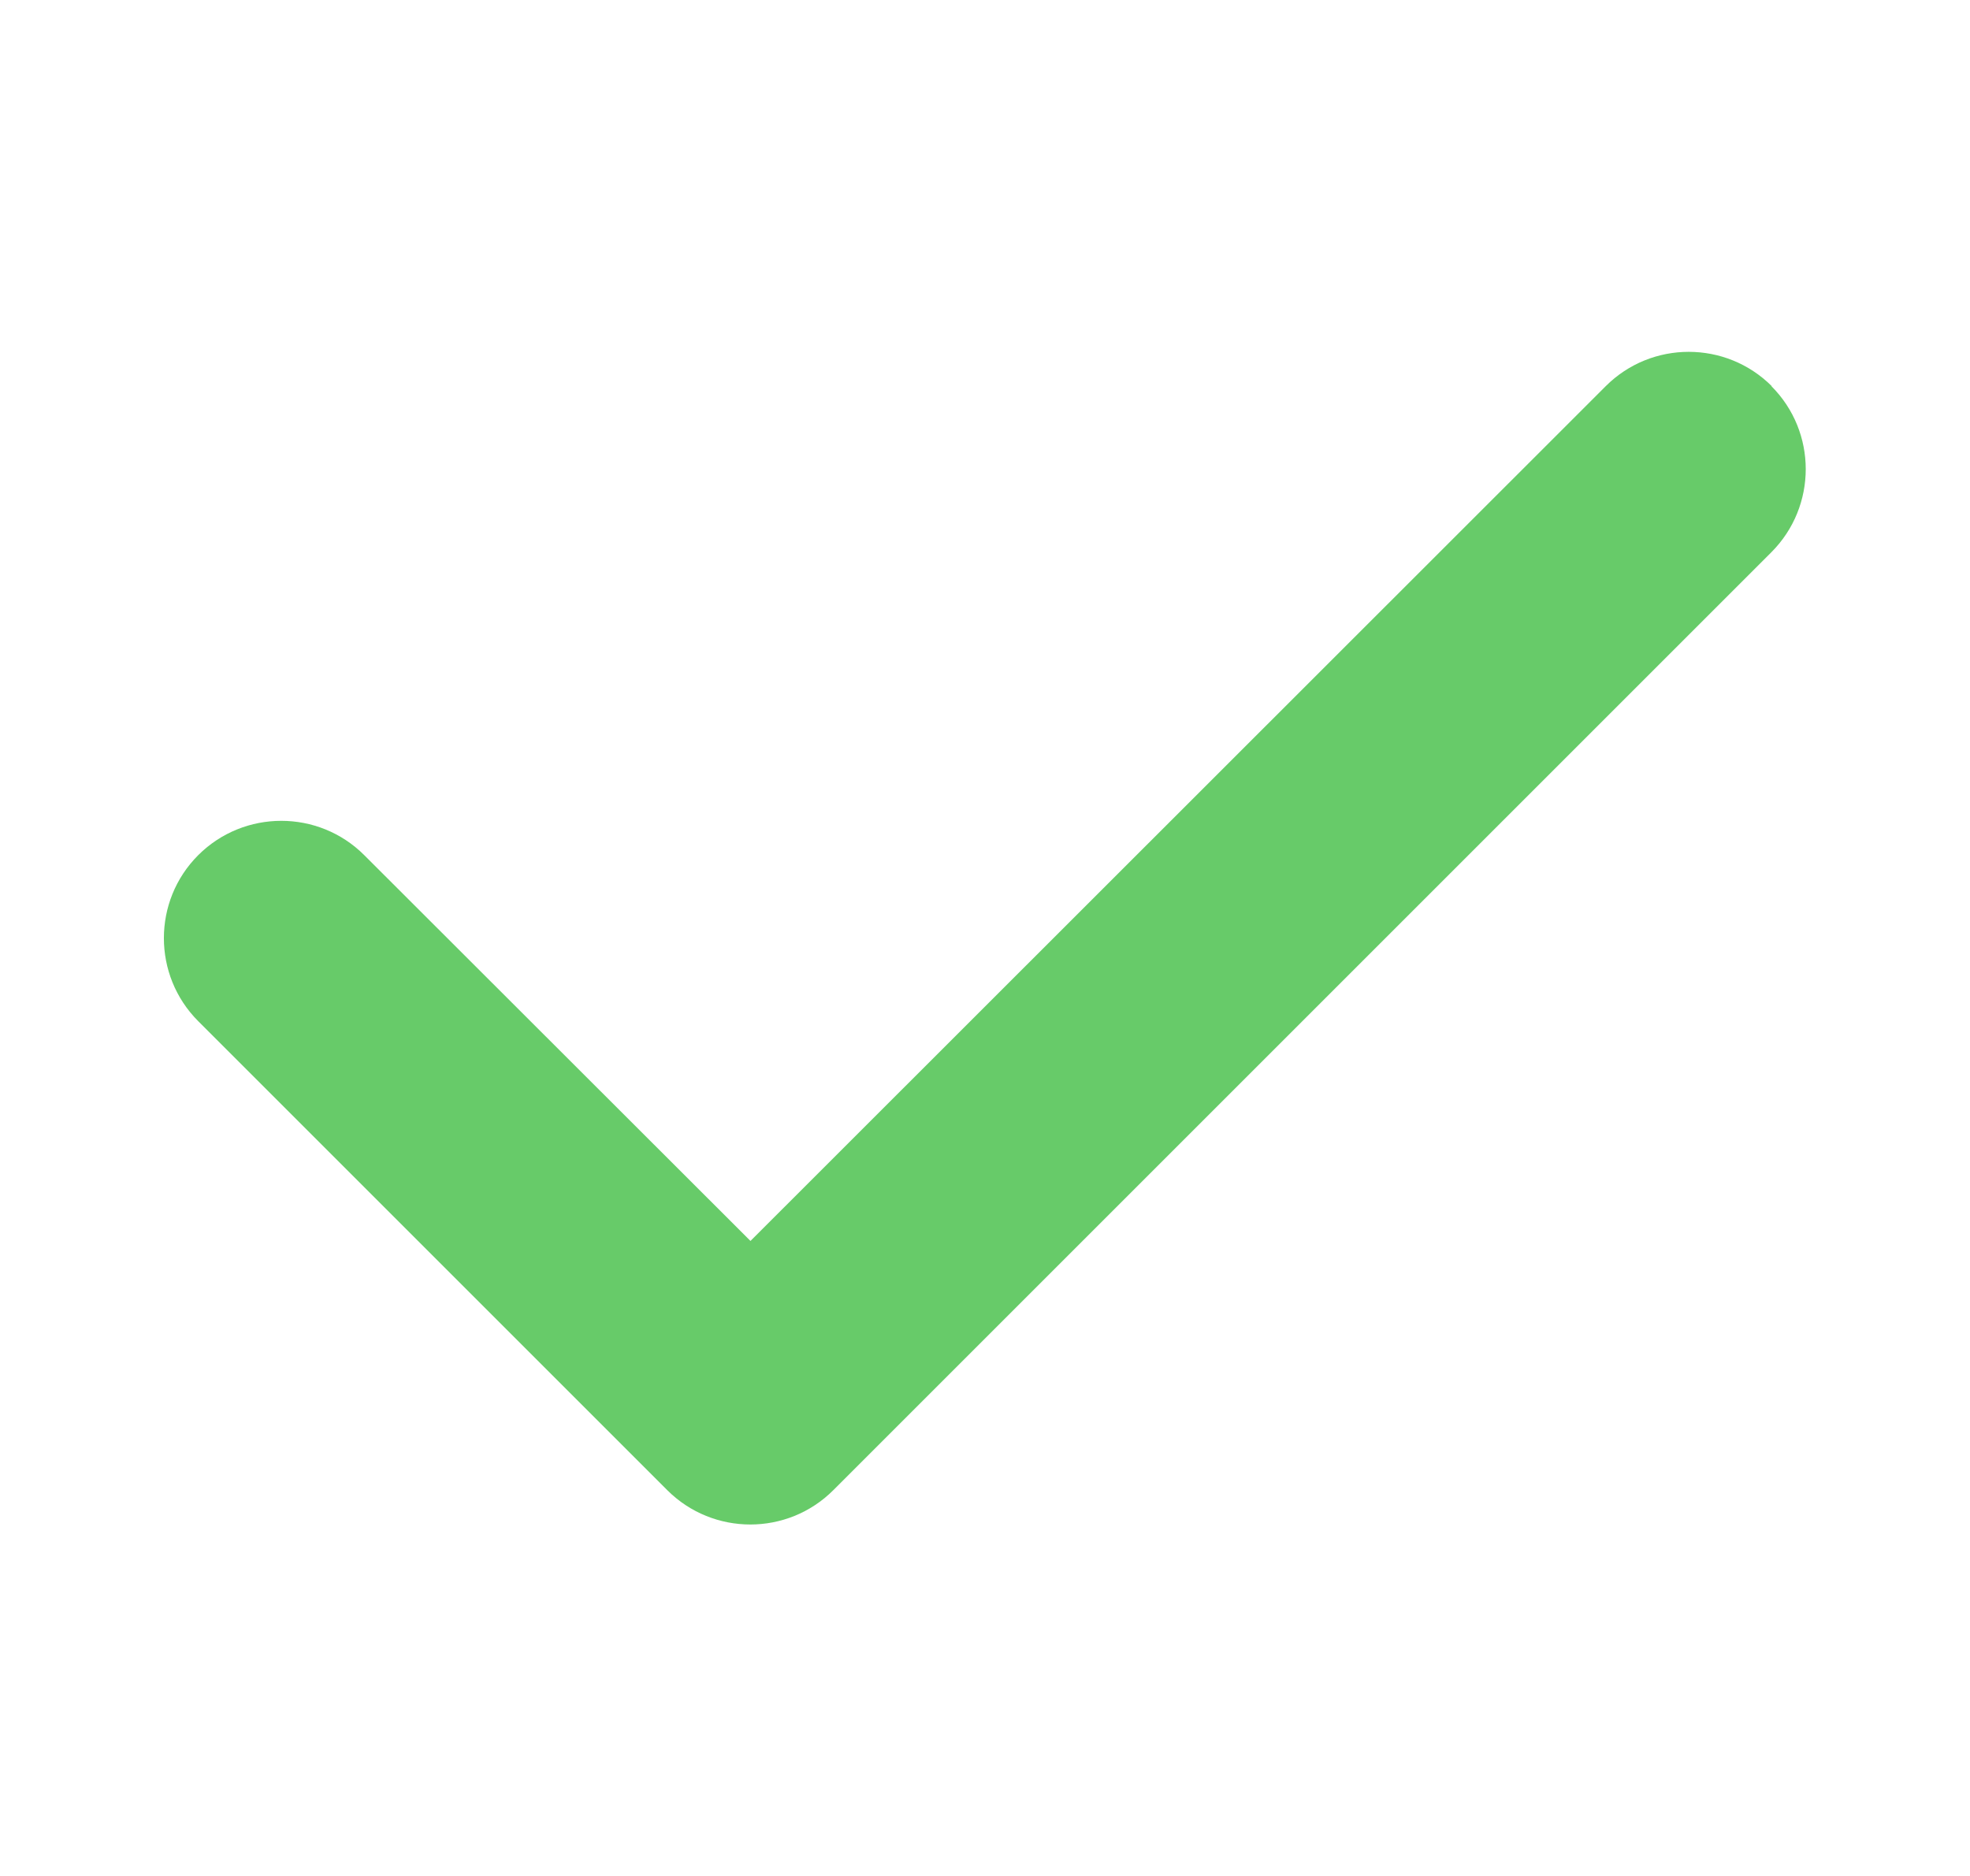 <svg width="21" height="20" viewBox="0 0 21 20" fill="none" xmlns="http://www.w3.org/2000/svg">
<path d="M18.883 4.117C19.371 4.605 19.371 5.398 18.883 5.887L8.883 15.887C8.395 16.375 7.602 16.375 7.113 15.887L2.113 10.887C1.625 10.398 1.625 9.605 2.113 9.117C2.602 8.629 3.395 8.629 3.883 9.117L8 13.23L17.117 4.117C17.605 3.629 18.398 3.629 18.887 4.117H18.883Z" fill="#67CB69"/>
</svg>
